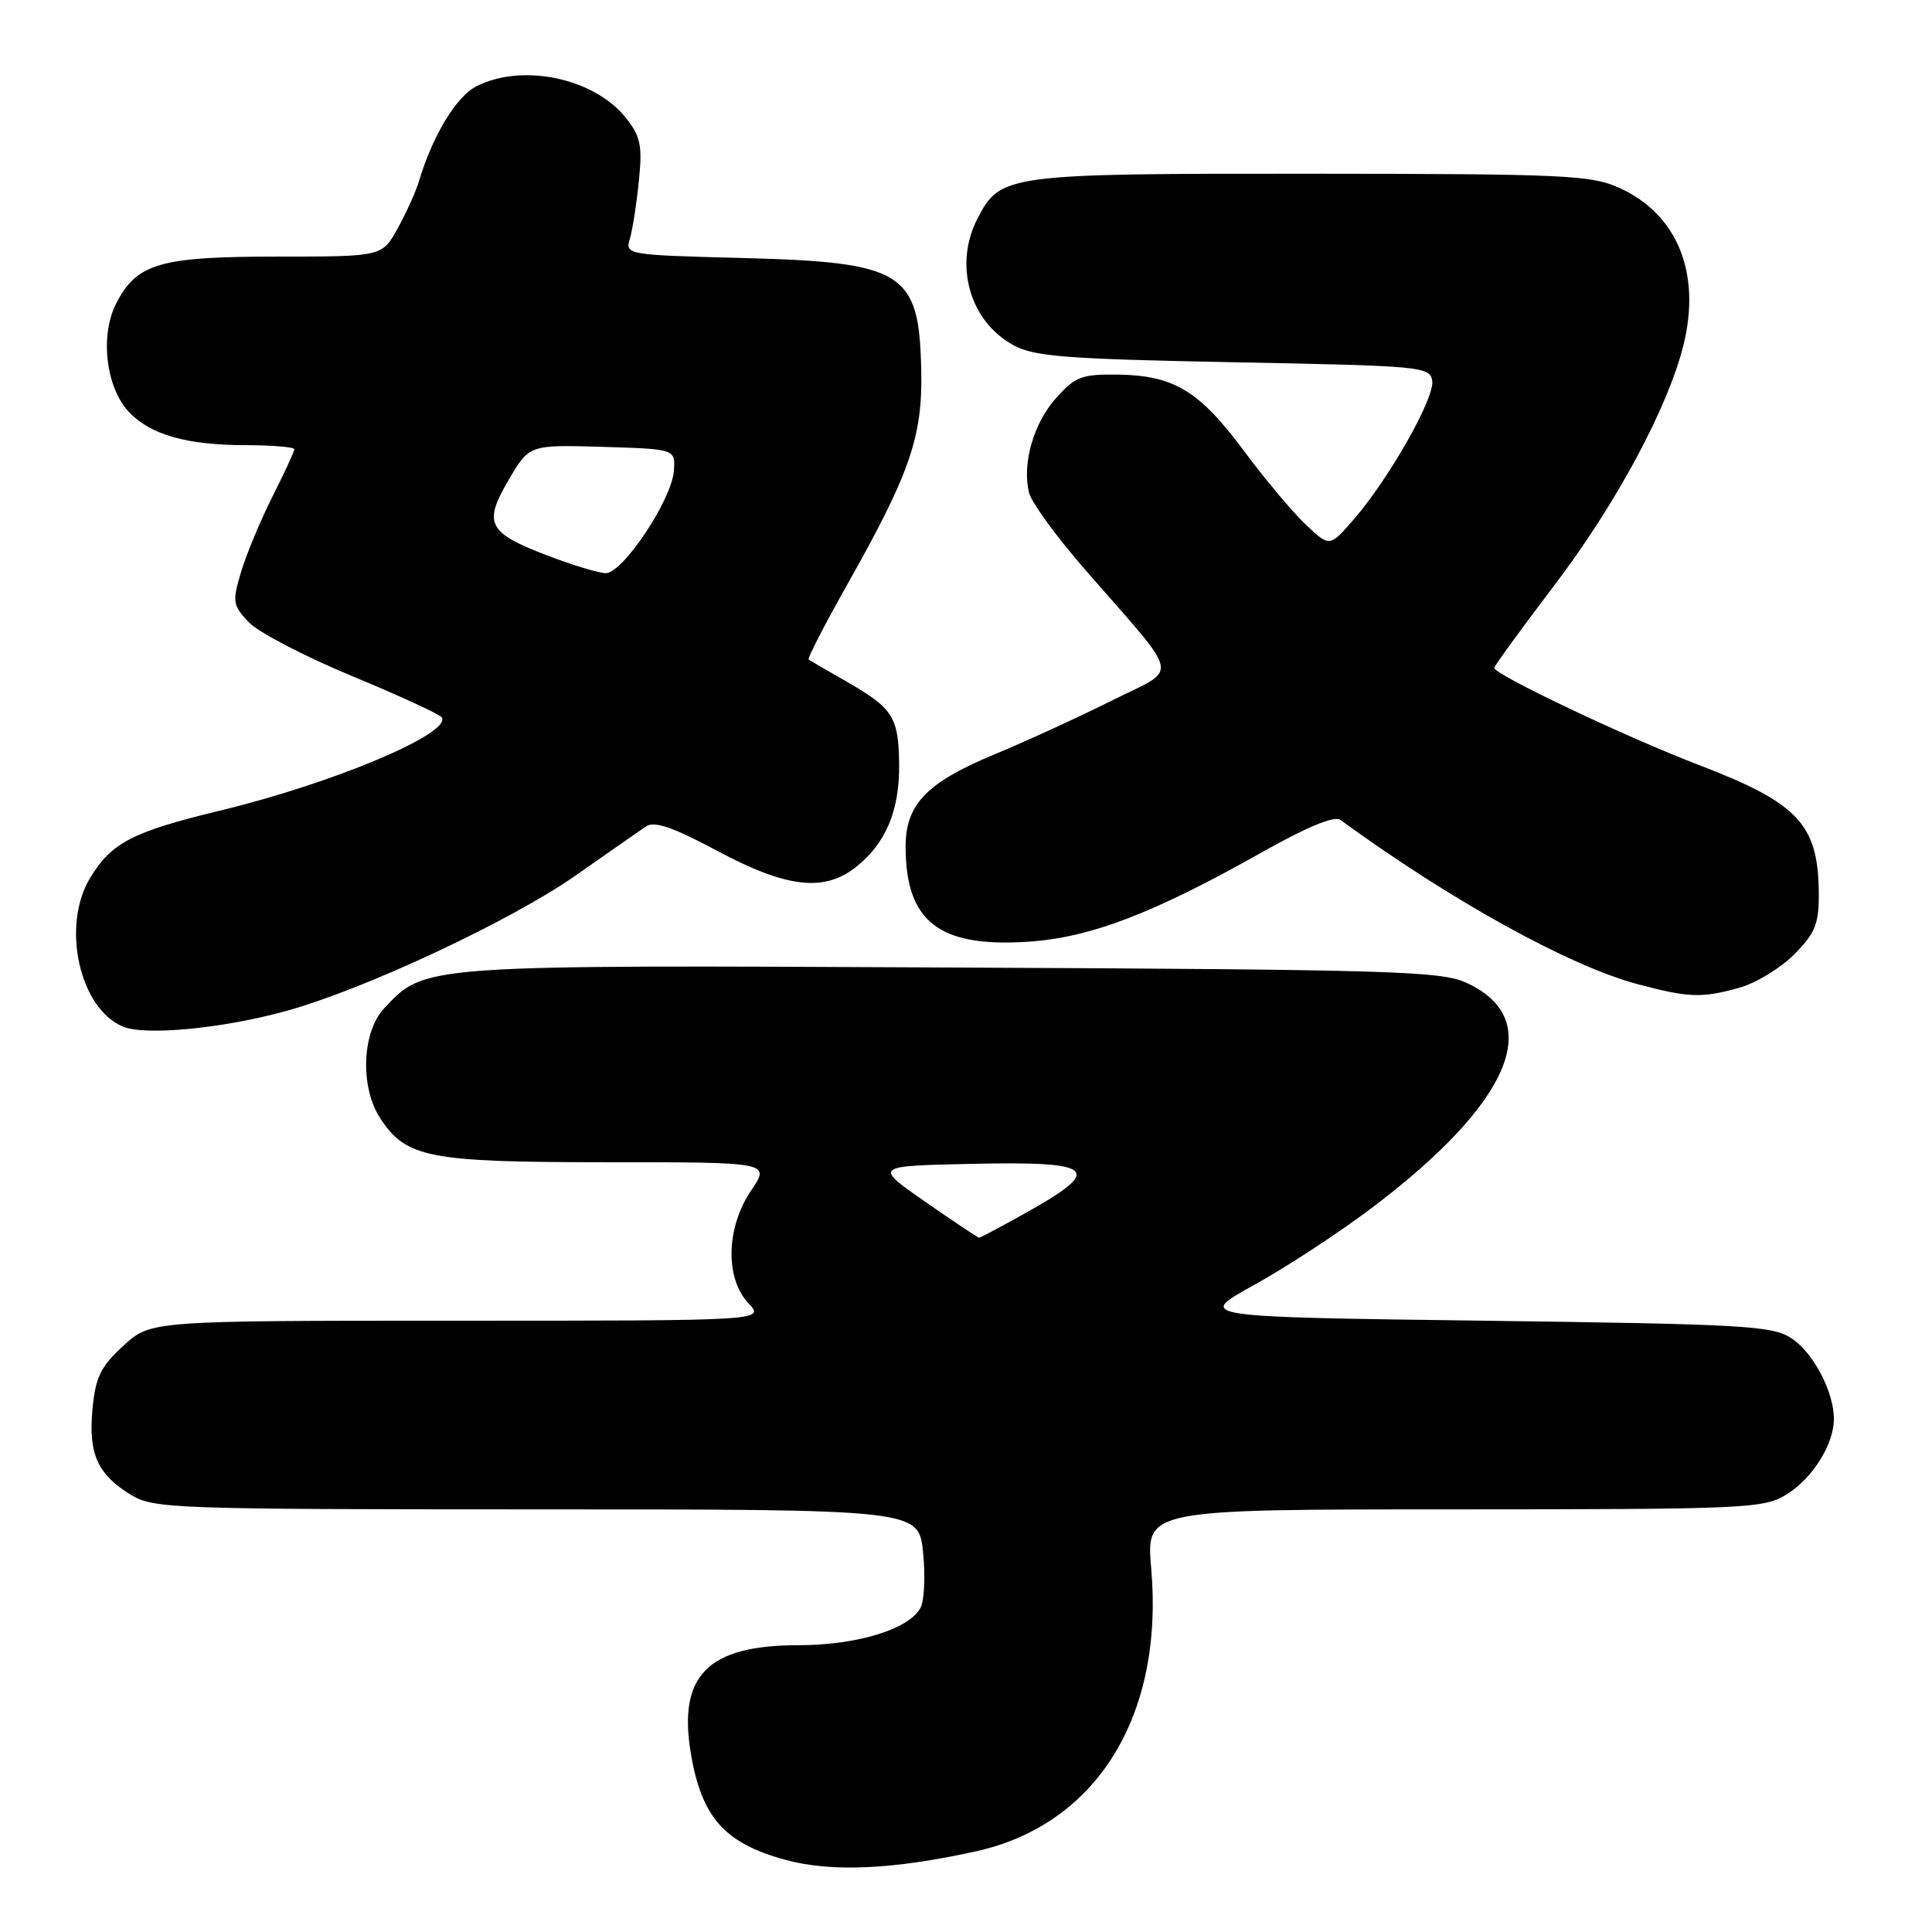 <?xml version="1.0" encoding="UTF-8" standalone="no"?>
<!DOCTYPE svg PUBLIC "-//W3C//DTD SVG 1.1//EN" "http://www.w3.org/Graphics/SVG/1.1/DTD/svg11.dtd" >
<svg xmlns="http://www.w3.org/2000/svg" xmlns:xlink="http://www.w3.org/1999/xlink" version="1.1" viewBox="0 0 256 256">
 <g >
 <path fill="currentColor"
d=" M 129.29 245.32 C 145.31 241.79 154.25 227.37 152.54 207.80 C 151.86 200.00 151.86 200.00 192.68 200.00 C 231.40 199.99 233.66 199.89 236.70 198.04 C 240.14 195.94 243.00 191.39 243.00 188.02 C 243.00 184.41 240.27 179.23 237.38 177.33 C 234.84 175.66 231.21 175.46 196.55 175.00 C 158.50 174.50 158.50 174.50 166.15 170.28 C 170.36 167.96 177.36 163.38 181.71 160.10 C 200.31 146.08 204.94 135.04 194.25 130.20 C 190.87 128.67 184.13 128.47 126.04 128.20 C 55.62 127.86 56.34 127.81 50.90 133.61 C 47.95 136.75 47.69 144.07 50.38 148.17 C 53.82 153.43 56.78 154.00 80.44 154.00 C 102.07 154.00 102.07 154.00 99.54 157.73 C 96.21 162.63 96.05 169.36 99.17 172.69 C 101.35 175.00 101.35 175.00 60.66 175.00 C 19.97 175.00 19.97 175.00 16.36 178.31 C 13.34 181.07 12.66 182.46 12.26 186.67 C 11.69 192.61 12.91 195.36 17.31 198.05 C 20.36 199.91 22.76 199.99 71.11 200.00 C 121.72 200.00 121.72 200.00 122.31 205.67 C 122.63 208.79 122.48 212.11 121.97 213.05 C 120.45 215.89 113.55 218.00 105.73 218.00 C 93.80 218.01 89.83 222.00 91.53 232.27 C 92.95 240.80 95.98 244.22 104.04 246.43 C 110.14 248.10 118.28 247.74 129.29 245.32 Z  M 37.95 133.95 C 48.42 131.05 67.78 121.97 76.36 115.95 C 80.63 112.95 84.79 110.05 85.61 109.50 C 86.72 108.76 89.16 109.60 95.05 112.75 C 104.21 117.64 109.17 118.23 113.39 114.91 C 117.37 111.78 119.21 107.40 119.14 101.25 C 119.06 94.97 118.34 93.85 112.08 90.26 C 109.56 88.82 107.34 87.53 107.15 87.39 C 106.96 87.25 109.30 82.72 112.34 77.32 C 120.58 62.71 122.25 57.87 122.07 49.11 C 121.80 35.98 119.82 34.74 98.16 34.18 C 83.04 33.79 82.83 33.75 83.46 31.64 C 83.81 30.46 84.35 27.02 84.65 24.00 C 85.13 19.29 84.89 18.09 82.94 15.63 C 78.74 10.33 69.15 8.32 63.08 11.46 C 60.44 12.82 57.29 18.05 55.52 24.00 C 55.11 25.38 53.84 28.19 52.70 30.25 C 50.63 34.00 50.63 34.00 36.77 34.00 C 21.20 34.00 18.15 34.88 15.41 40.18 C 13.22 44.41 14.02 51.32 17.06 54.56 C 19.94 57.63 24.75 58.99 32.75 58.99 C 36.19 59.00 39.00 59.24 39.00 59.53 C 39.00 59.82 37.70 62.63 36.11 65.78 C 34.53 68.93 32.65 73.42 31.95 75.76 C 30.76 79.74 30.83 80.19 32.94 82.43 C 34.18 83.76 40.35 86.97 46.64 89.58 C 52.93 92.18 58.28 94.65 58.54 95.06 C 59.85 97.18 44.09 103.81 29.12 107.42 C 17.55 110.22 14.79 111.65 11.96 116.30 C 8.10 122.63 10.49 133.58 16.26 136.02 C 19.21 137.27 29.51 136.29 37.95 133.95 Z  M 230.45 130.89 C 232.63 130.29 235.89 128.31 237.70 126.50 C 240.46 123.74 241.00 122.46 241.00 118.67 C 241.00 109.27 238.42 106.46 225.07 101.35 C 215.41 97.65 198.00 89.38 198.00 88.50 C 198.00 88.24 201.57 83.33 205.94 77.58 C 214.16 66.76 221.01 54.01 223.07 45.72 C 225.43 36.17 222.26 28.39 214.60 24.91 C 210.84 23.20 207.42 23.04 173.70 23.02 C 133.31 23.00 132.55 23.10 129.52 28.97 C 126.36 35.08 128.48 42.57 134.27 45.73 C 137.05 47.25 141.15 47.57 163.50 48.00 C 188.55 48.48 189.51 48.57 189.78 50.50 C 190.09 52.79 184.01 63.50 179.34 68.87 C 176.18 72.50 176.18 72.50 173.01 69.50 C 171.27 67.85 167.57 63.45 164.80 59.71 C 158.91 51.78 155.54 49.75 148.17 49.64 C 143.33 49.57 142.49 49.89 139.94 52.74 C 136.93 56.11 135.40 61.48 136.36 65.31 C 136.68 66.59 140.00 71.13 143.72 75.41 C 156.73 90.35 156.31 88.32 147.34 92.82 C 143.03 94.98 136.01 98.20 131.75 99.97 C 122.79 103.69 120.00 106.58 120.00 112.17 C 120.00 122.14 124.42 125.57 136.27 124.78 C 144.51 124.23 152.84 121.04 167.34 112.86 C 173.16 109.58 176.82 108.07 177.59 108.63 C 192.33 119.37 207.95 128.00 217.00 130.41 C 223.80 132.21 225.47 132.27 230.45 130.89 Z  M 122.61 159.25 C 115.79 154.50 115.79 154.50 128.56 154.22 C 145.26 153.85 146.38 154.88 135.77 160.80 C 132.61 162.56 129.90 164.00 129.74 164.00 C 129.57 164.00 126.37 161.86 122.61 159.25 Z  M 72.56 73.62 C 64.61 70.58 64.00 69.39 67.40 63.59 C 70.13 58.93 70.13 58.93 79.81 59.21 C 89.50 59.50 89.50 59.50 89.29 62.40 C 89.01 66.25 82.49 76.02 80.24 75.95 C 79.28 75.92 75.83 74.87 72.56 73.62 Z "/>
</g>
</svg>